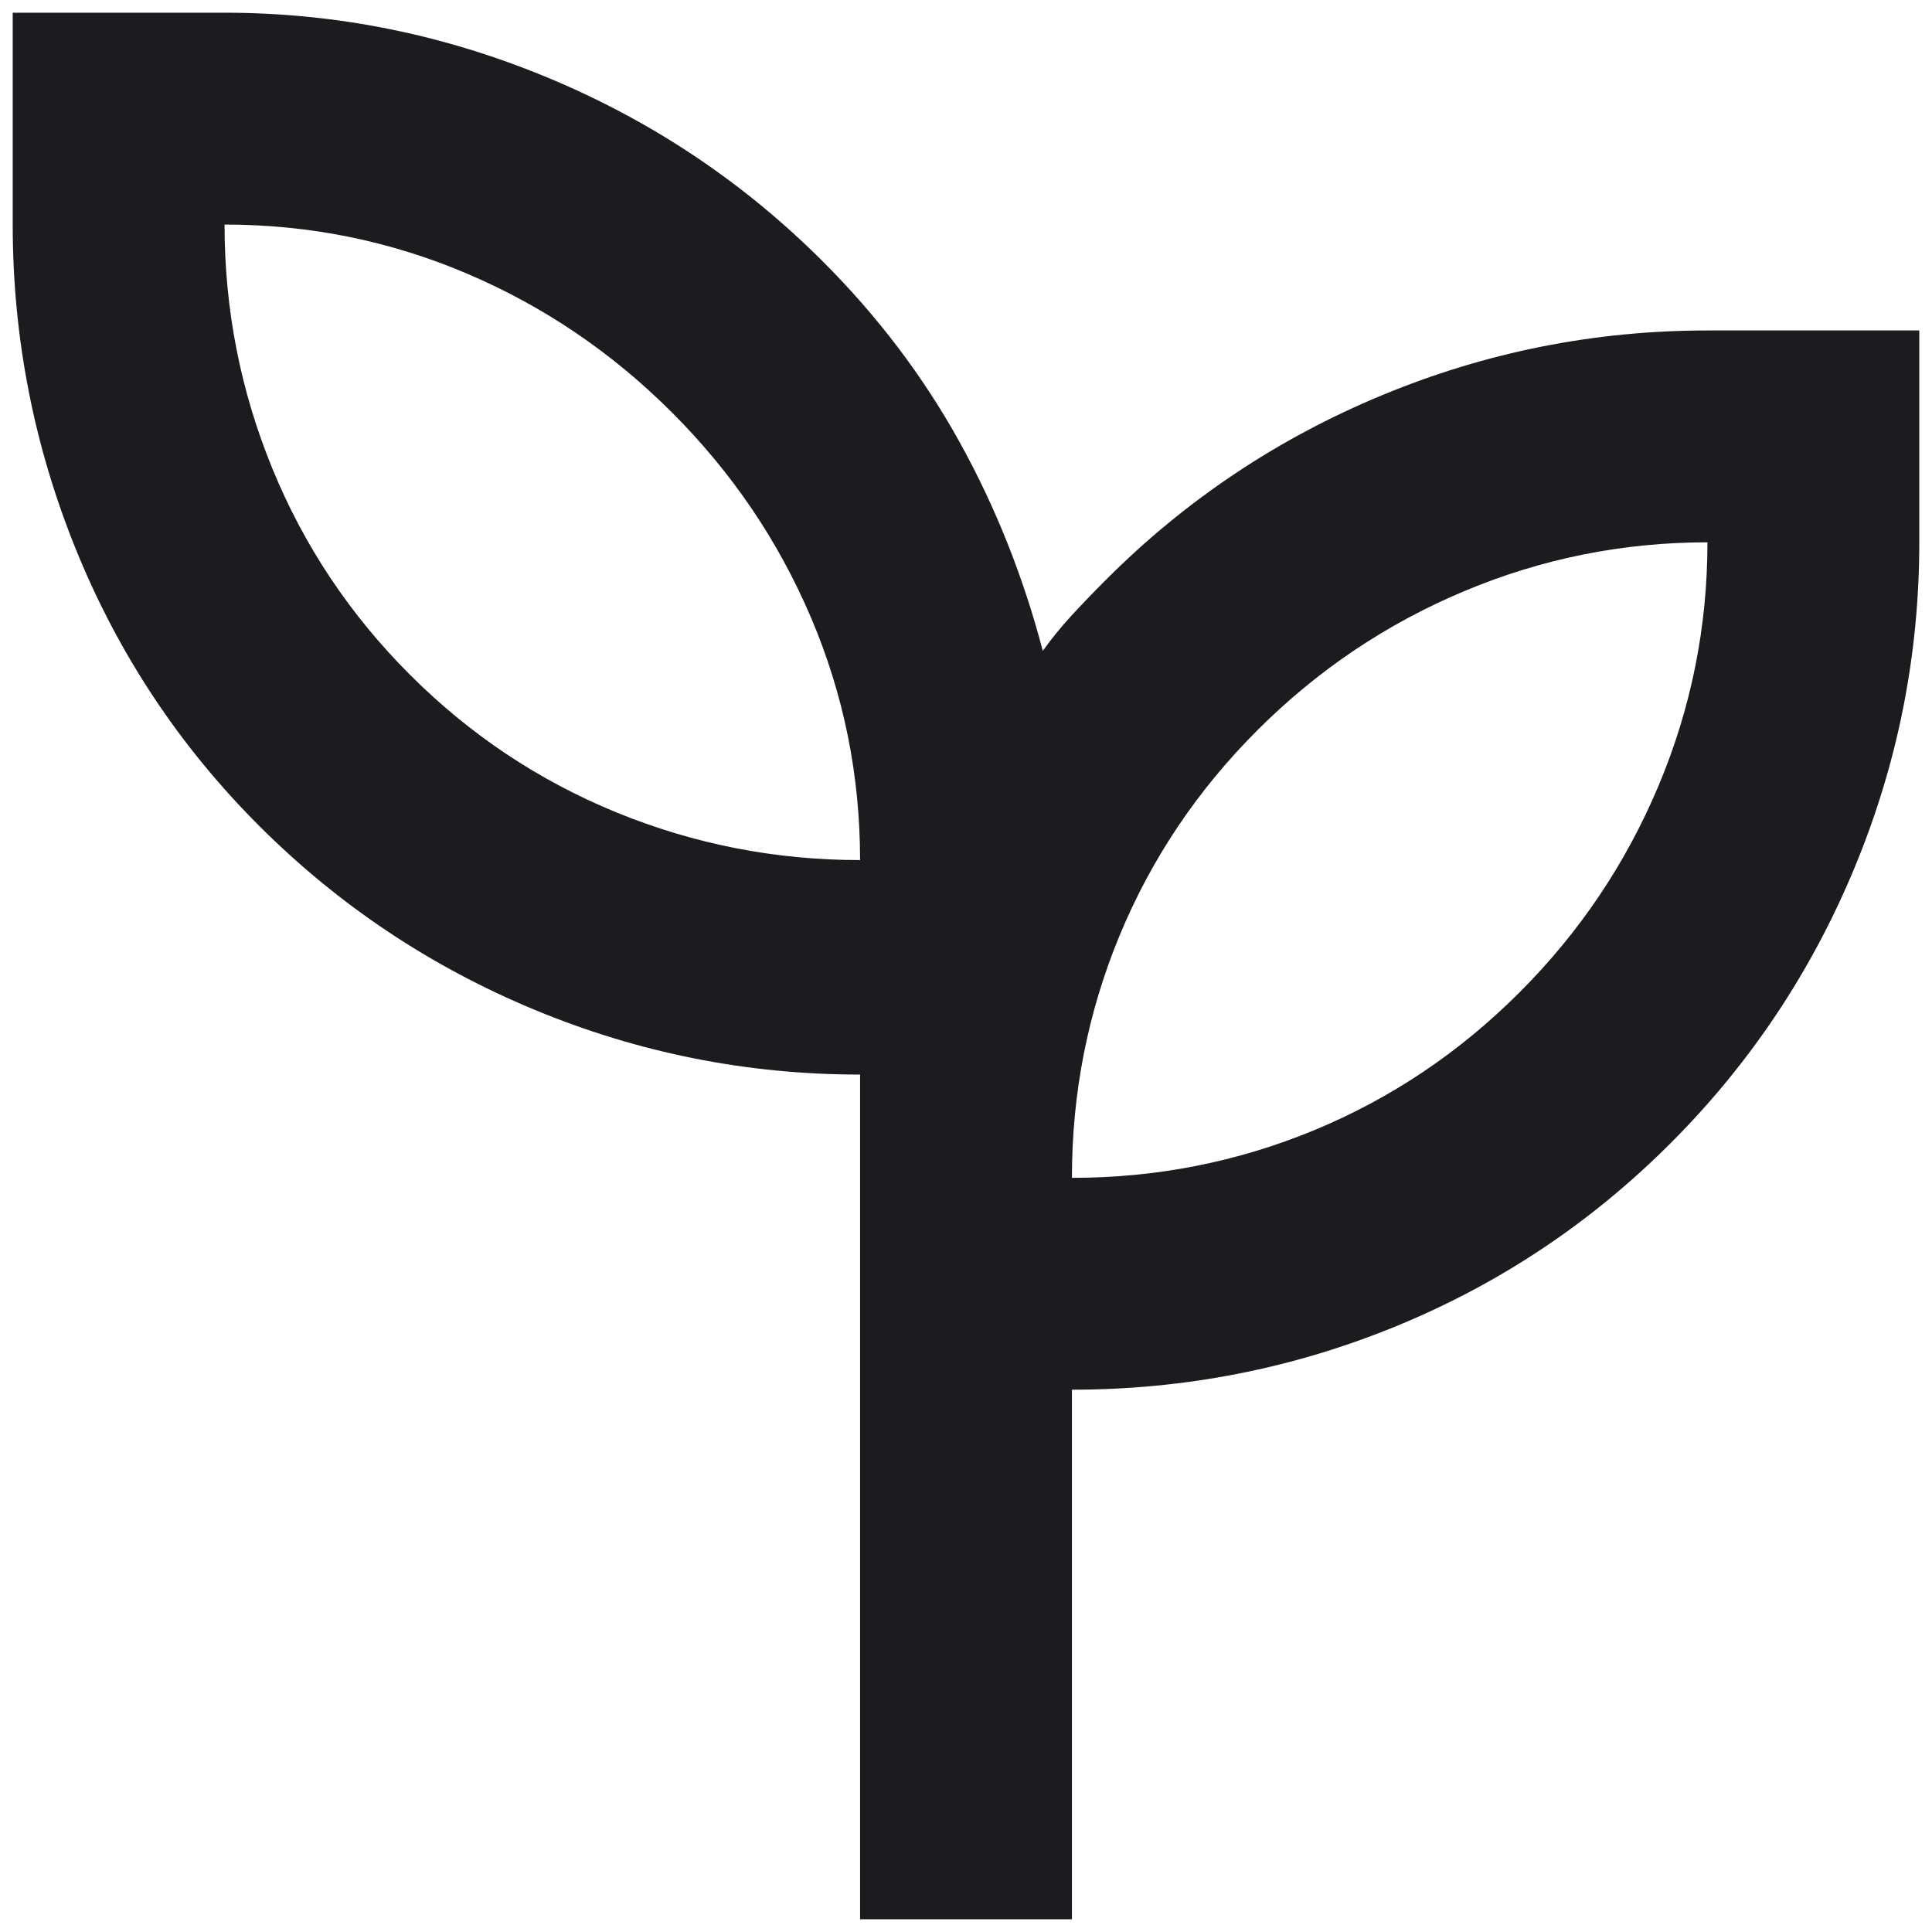 <?xml version="1.0" encoding="UTF-8" standalone="no"?><svg width='114' height='114' viewBox='0 0 114 114' fill='none' xmlns='http://www.w3.org/2000/svg'>
<path d='M50.75 113.25V63.406C44.083 63.406 37.677 62.13 31.531 59.578C25.385 57.026 19.969 53.406 15.281 48.719C10.594 44.031 7 38.615 4.5 32.469C2 26.323 0.75 19.917 0.75 13.25V0.75H13.25C19.812 0.75 26.167 2.026 32.312 4.578C38.458 7.13 43.875 10.75 48.562 15.438C51.792 18.667 54.474 22.208 56.609 26.062C58.745 29.917 60.385 34.031 61.531 38.406C62.052 37.677 62.625 36.974 63.25 36.297C63.875 35.62 64.552 34.917 65.281 34.188C69.969 29.5 75.385 25.88 81.531 23.328C87.677 20.776 94.083 19.5 100.75 19.5H113.25V32C113.25 38.667 111.974 45.073 109.422 51.219C106.87 57.365 103.25 62.781 98.562 67.469C93.875 72.156 88.484 75.75 82.391 78.25C76.297 80.75 69.917 82 63.25 82V113.25H50.75ZM50.75 50.75C50.75 45.75 49.786 40.984 47.859 36.453C45.932 31.922 43.198 27.885 39.656 24.344C36.115 20.802 32.078 18.068 27.547 16.141C23.016 14.213 18.25 13.25 13.25 13.25C13.25 18.25 14.188 23.042 16.062 27.625C17.938 32.208 20.646 36.271 24.188 39.812C27.729 43.354 31.792 46.062 36.375 47.938C40.958 49.812 45.75 50.75 50.75 50.75ZM63.25 69.5C68.25 69.5 73.016 68.562 77.547 66.688C82.078 64.812 86.115 62.104 89.656 58.562C93.198 55.021 95.932 50.958 97.859 46.375C99.787 41.792 100.75 37 100.75 32C95.75 32 90.958 32.964 86.375 34.891C81.792 36.818 77.729 39.552 74.188 43.094C70.646 46.635 67.938 50.672 66.062 55.203C64.188 59.734 63.25 64.5 63.25 69.5Z' fill='#1C1B1F'/>
</svg>
